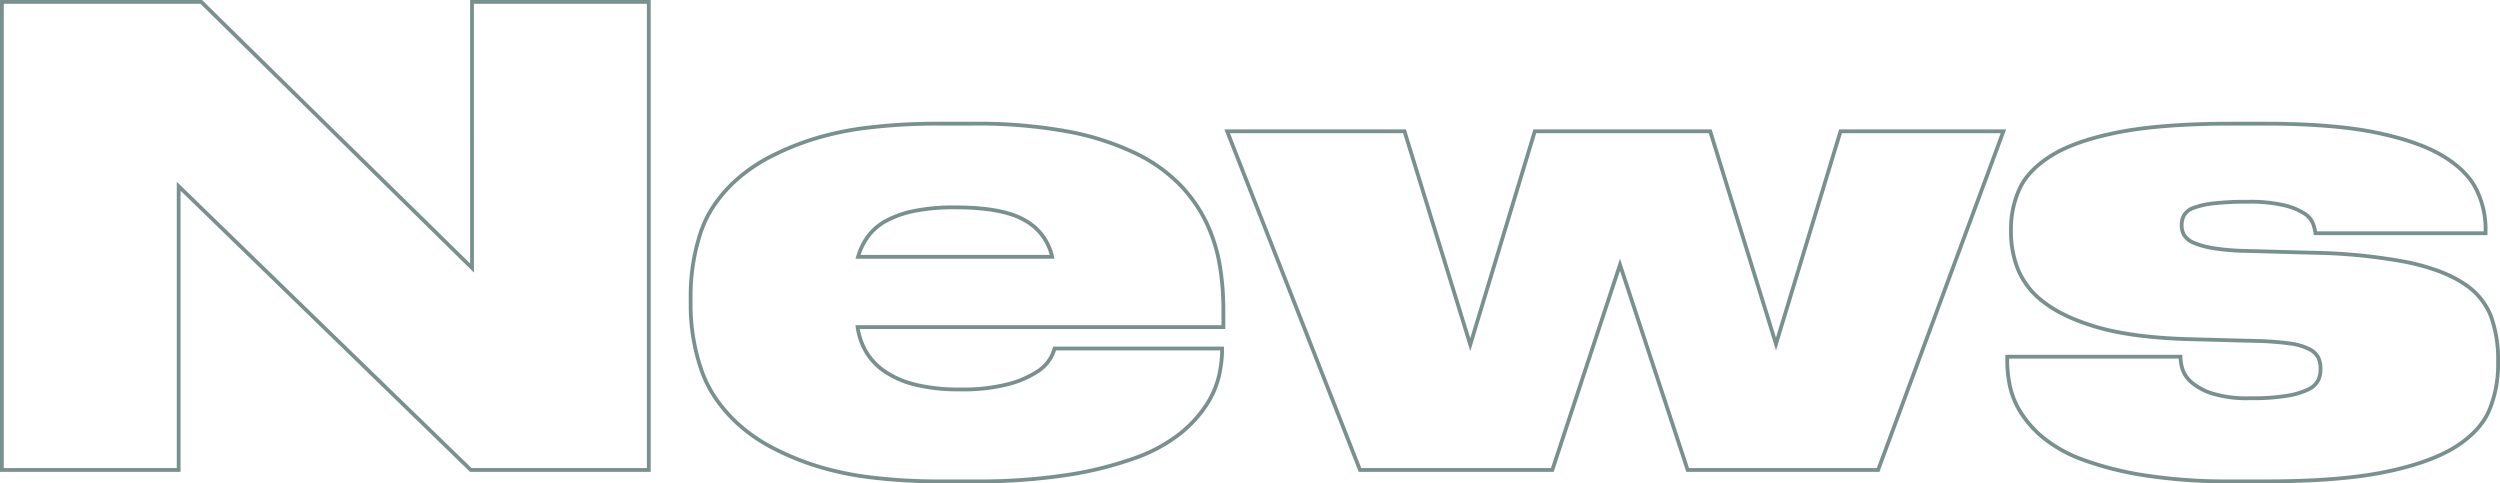 <svg xmlns="http://www.w3.org/2000/svg" viewBox="0 0 657 127">
  <defs>
    <style>
      .cls-1 {
        fill: none;
        stroke: #79908e;
        stroke-miterlimit: 10;
        opacity: 1;
      }
    </style>
  </defs>
  <path id="News" class="cls-1" d="M595.033,126h-9.039a143.345,143.345,0,0,1-22.842-1.572,85.92,85.92,0,0,1-16.1-4.054,36.341,36.341,0,0,1-10.517-5.792,27.933,27.933,0,0,1-6.081-6.868,21.611,21.611,0,0,1-2.794-6.951A33.729,33.729,0,0,1,527,94.391V93.233H572.52a12.359,12.359,0,0,0,.493,3.144,7.735,7.735,0,0,0,2.382,3.559,15.659,15.659,0,0,0,5.505,2.979,31.536,31.536,0,0,0,9.86,1.241h.328a55.215,55.215,0,0,0,9.531-.662,20.106,20.106,0,0,0,5.505-1.655,5.621,5.621,0,0,0,2.547-2.317,6.271,6.271,0,0,0,.657-2.813v-.331a6.862,6.862,0,0,0-.575-2.9,5.3,5.3,0,0,0-2.382-2.234,15.9,15.9,0,0,0-5.177-1.489A79.493,79.493,0,0,0,592.4,89.1l-18.734-.5c-9.269-.33-16.954-1.36-22.842-3.062s-10.589-3.874-13.968-6.454a20.664,20.664,0,0,1-6.984-8.689,26.563,26.563,0,0,1-1.89-9.764v-.993A25.4,25.4,0,0,1,530.2,49.211c1.472-3.295,4.32-6.273,8.463-8.853s10.088-4.641,17.666-6.124S573.889,32,585.995,32h8.71c11.777,0,21.563.779,29.086,2.317s13.495,3.625,17.748,6.205,7.21,5.56,8.792,8.854a23.563,23.563,0,0,1,2.382,10.261V60.8h-44.7a13.666,13.666,0,0,0-.657-2.565,5.688,5.688,0,0,0-2.3-2.648,17.321,17.321,0,0,0-5.341-2.152,39.484,39.484,0,0,0-9.449-.91H590.1a75.259,75.259,0,0,0-8.791.414,22.389,22.389,0,0,0-5.259,1.158,4.818,4.818,0,0,0-2.547,1.9,5.293,5.293,0,0,0-.658,2.648v.166a4.976,4.976,0,0,0,.658,2.483,5.2,5.2,0,0,0,2.464,1.985,21.837,21.837,0,0,0,5.012,1.407,59.437,59.437,0,0,0,8.3.745l18.57.5a145.03,145.03,0,0,1,24.321,2.482c6.214,1.317,11.163,3.183,14.708,5.544a18.041,18.041,0,0,1,7.231,8.606A33.322,33.322,0,0,1,656,94.226v1.158a31.267,31.267,0,0,1-2.219,11.668c-1.472,3.679-4.43,6.964-8.792,9.764s-10.608,5.055-18.569,6.7S607.9,126,595.033,126Zm-339.6,0h-8.708a147.986,147.986,0,0,1-18.486-1.055,79.548,79.548,0,0,1-14.707-3.165,70.382,70.382,0,0,1-11.42-4.82,43.189,43.189,0,0,1-8.626-6.019,38.578,38.578,0,0,1-6.079-7.013,31.352,31.352,0,0,1-3.78-7.8A52.4,52.4,0,0,1,181,80.159v-3.31a53.121,53.121,0,0,1,2.465-15.721,29.285,29.285,0,0,1,3.636-7.572,36.763,36.763,0,0,1,5.977-6.826,42.684,42.684,0,0,1,8.544-5.875,70.651,70.651,0,0,1,11.338-4.716,79.91,79.91,0,0,1,14.686-3.1A152.579,152.579,0,0,1,246.235,32h9.038a130.414,130.414,0,0,1,24.894,2.068,71.209,71.209,0,0,1,17.747,5.71,41.586,41.586,0,0,1,11.831,8.44A38.079,38.079,0,0,1,316.728,58.4,42.608,42.608,0,0,1,320.1,69.484,70.62,70.62,0,0,1,321,80.49v4.964H224.873a17.786,17.786,0,0,0,2.219,6.454,16.476,16.476,0,0,0,4.929,5.214,24.827,24.827,0,0,0,8.052,3.475,47.4,47.4,0,0,0,11.584,1.241h.165a47.232,47.232,0,0,0,12.734-1.407,26.29,26.29,0,0,0,7.477-3.227,10.8,10.8,0,0,0,3.533-3.559,11.25,11.25,0,0,0,1.068-2.565h44.038v.331a32.19,32.19,0,0,1-.822,6.868,24.046,24.046,0,0,1-3.287,7.612,32.408,32.408,0,0,1-6.9,7.53A41.539,41.539,0,0,1,298,119.794a94.964,94.964,0,0,1-17.664,4.468A154.779,154.779,0,0,1,255.436,126ZM250.5,54a52.418,52.418,0,0,0-10.858.963,26.347,26.347,0,0,0-7.4,2.648A14.5,14.5,0,0,0,227.55,61.7,17.082,17.082,0,0,0,225,67h51a14.42,14.42,0,0,0-7.075-9.549C265.1,55.161,258.905,54,250.5,54ZM170,123H123.217L46.453,48.44V123H0V0H52.384l71.163,69.932V0H170V123Zm323.07,0H443.017l-17.782-53.93L407.452,123H356.906L322,34h46.6l17.288,56.08L402.843,34h46.1l17.288,55.914L483.191,34H526L493.07,123Z" transform="translate(0.5 0.5)"/>
</svg>
